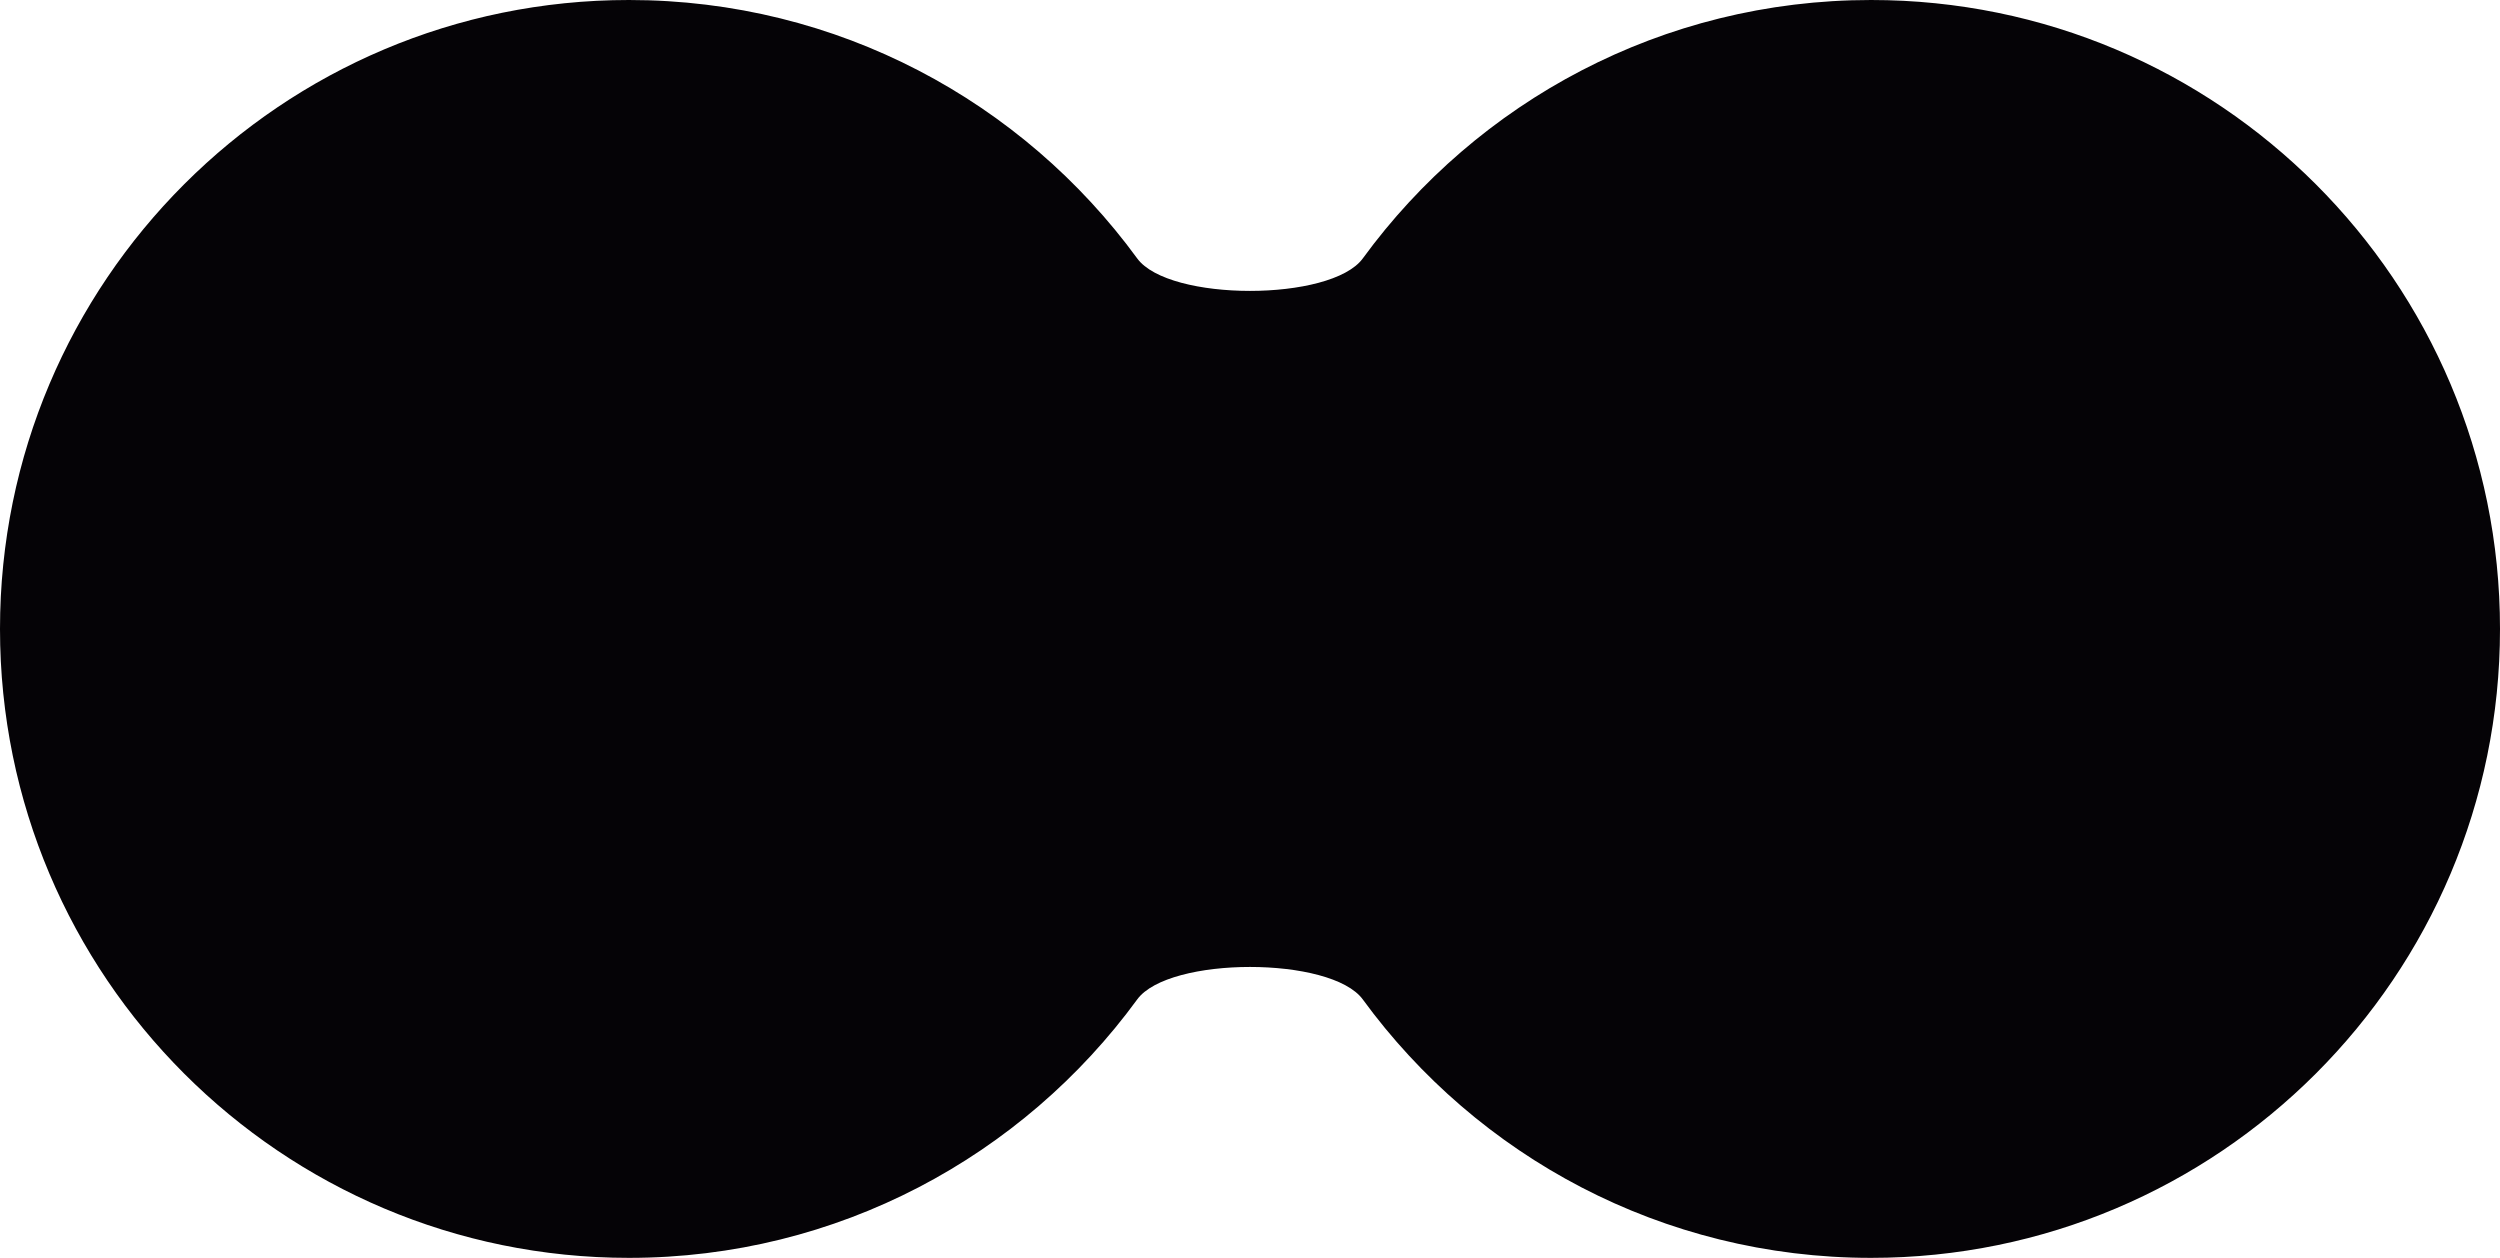 <svg width="159" height="80" viewBox="0 0 159 80" fill="none" xmlns="http://www.w3.org/2000/svg">
<path fill-rule="evenodd" clip-rule="evenodd" d="M86.675 63.566C84.662 60.809 74.338 60.809 72.325 63.566C65.049 73.528 53.281 80 40 80C17.909 80 0 62.091 0 40C0 17.909 17.909 0 40 0C53.281 0 65.049 6.472 72.325 16.434C74.338 19.191 84.662 19.191 86.675 16.434C93.951 6.472 105.719 0 119 0C141.091 0 159 17.909 159 40C159 62.091 141.091 80 119 80C105.719 80 93.951 73.528 86.675 63.566Z" fill="#050306"/>
</svg>

